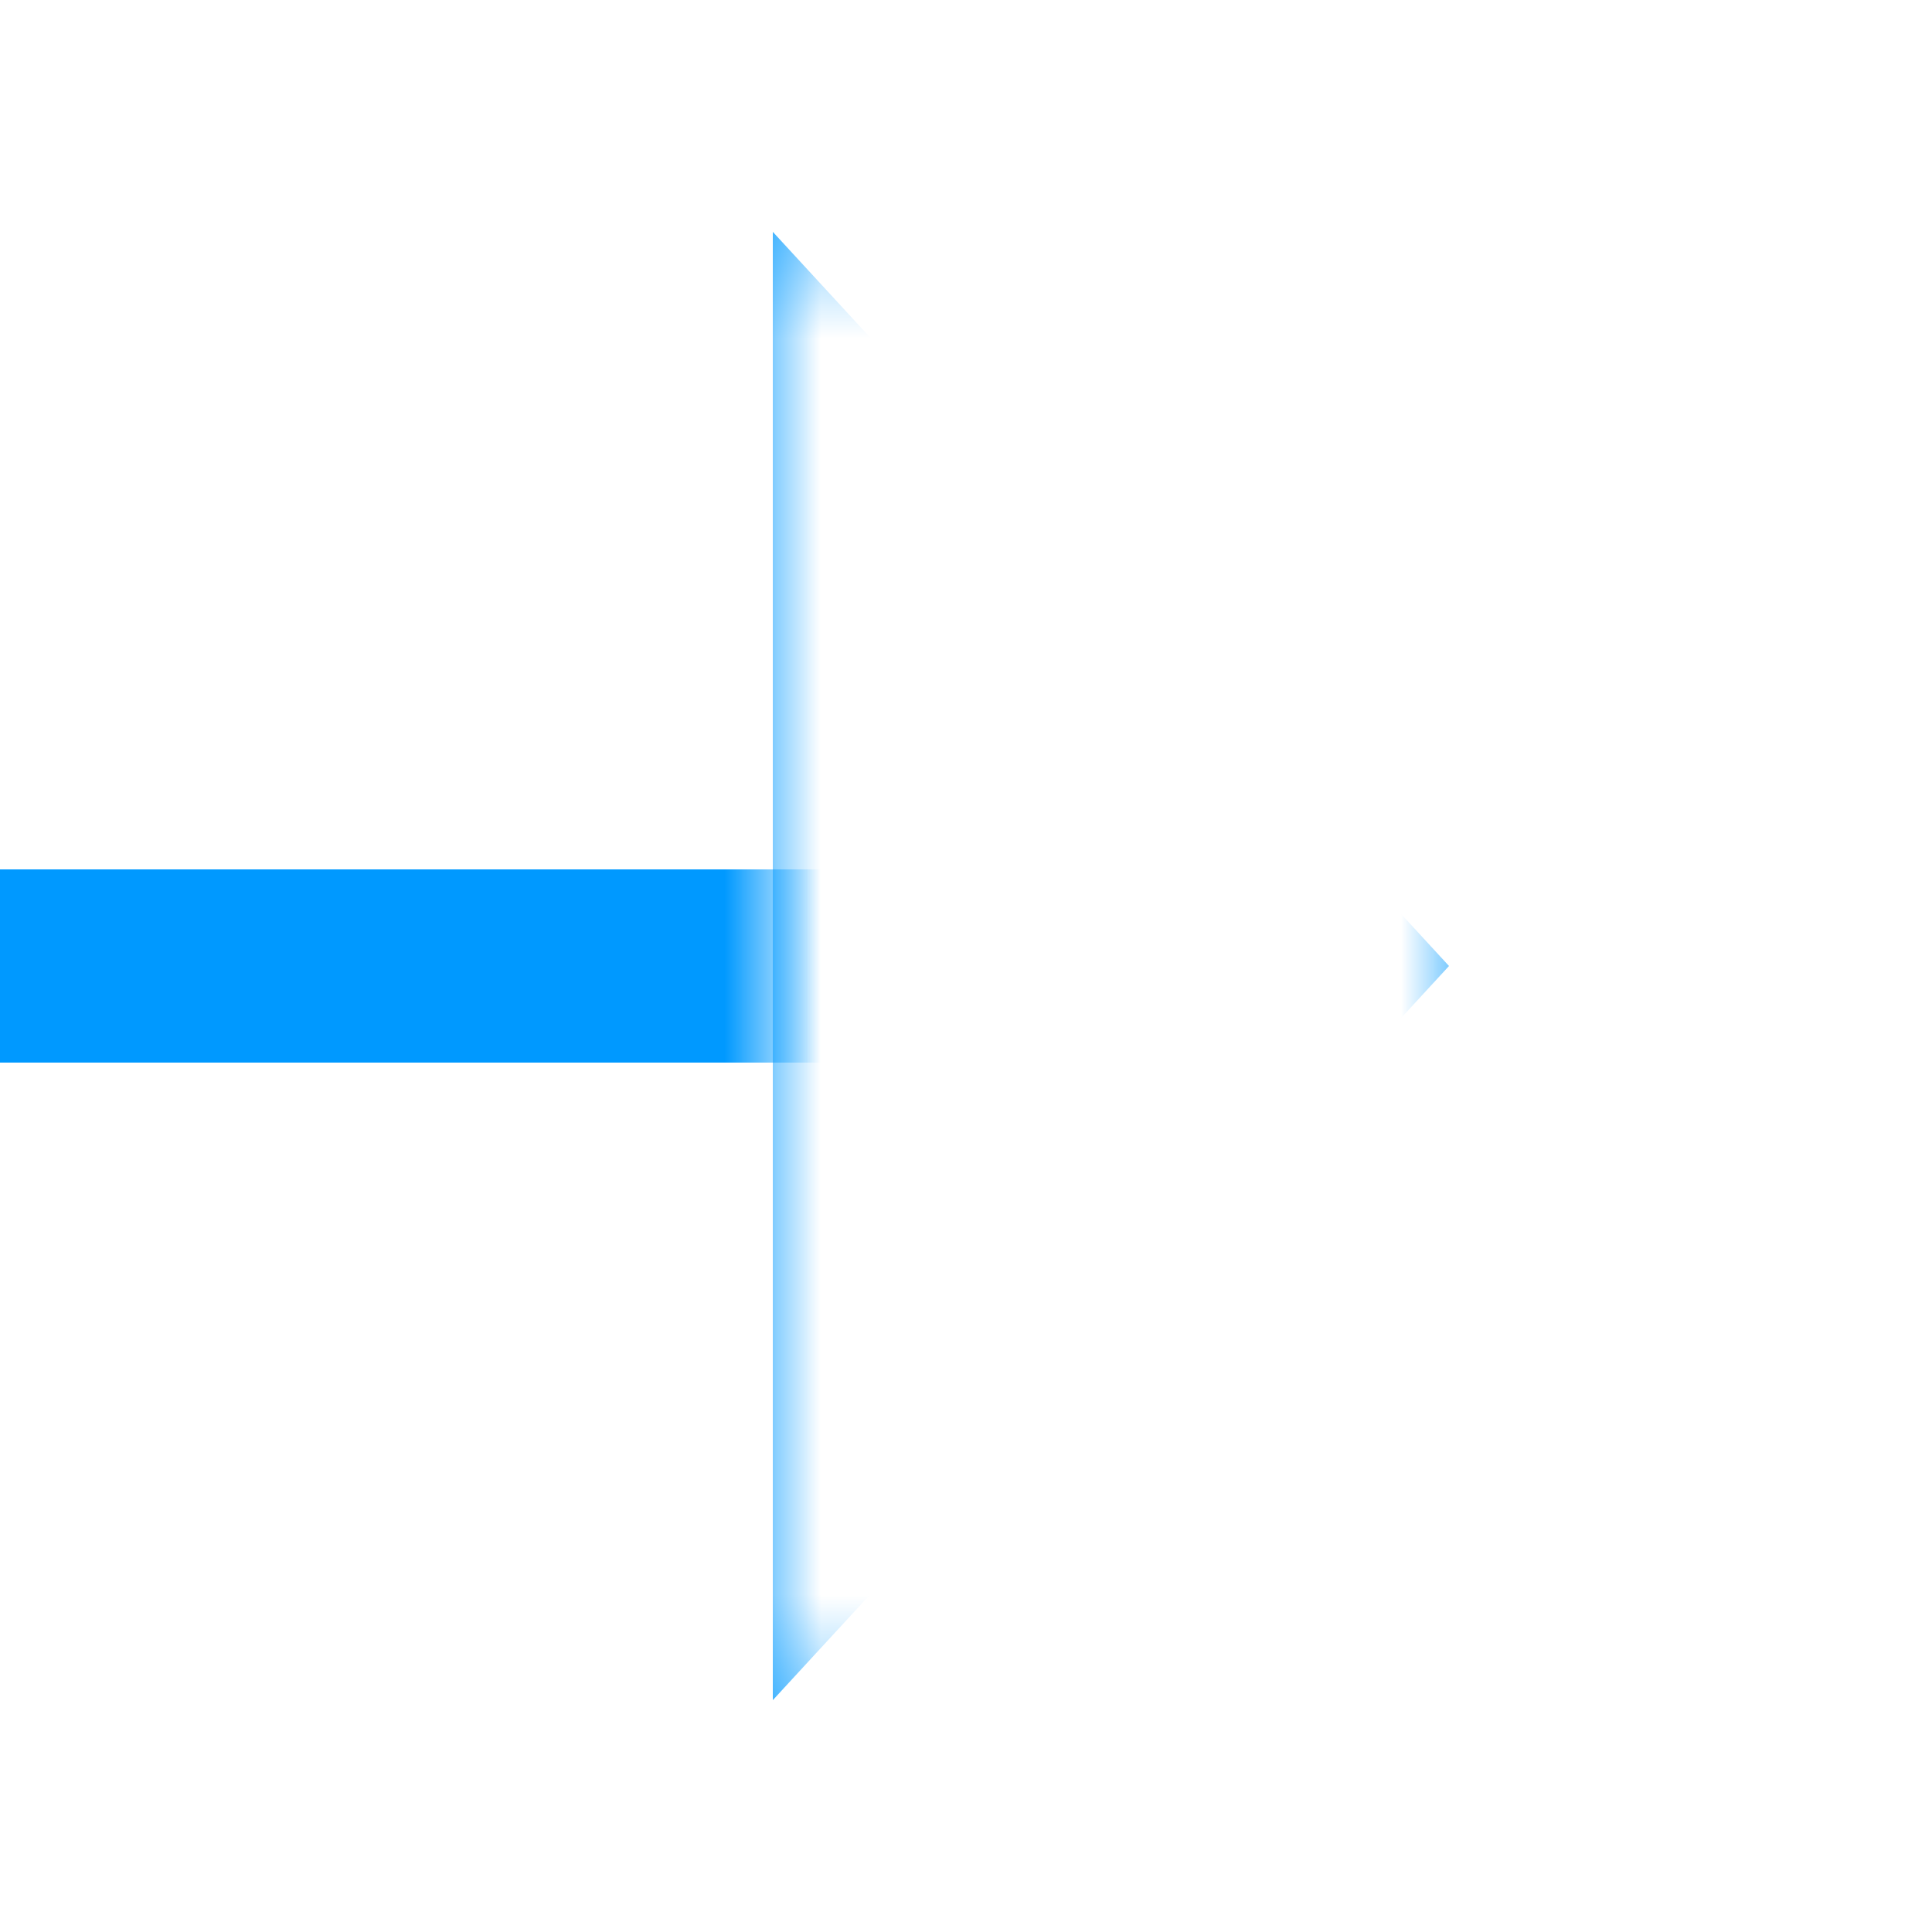 ﻿<?xml version="1.0" encoding="utf-8"?>
<svg version="1.1" width="20px" height="20px" viewBox="525 806  20 20" xmlns:xlink="http://www.w3.org/1999/xlink" xmlns="http://www.w3.org/2000/svg">
  <defs>
    <mask fill="white" id="clip120">
      <path d="M 454 802  L 488 802  L 488 830  L 454 830  Z M 402 802  L 548 802  L 548 830  L 402 830  Z M 533 808.4  L 540 808.4  L 540 823.6  L 533 823.6  Z " fill-rule="evenodd" />
    </mask>
  </defs>
  <path d="M 533 823.6  L 540 816  L 533 808.4  L 533 823.6  Z " fill-rule="nonzero" fill="#0099ff" stroke="none" mask="url(#clip120)" />
  <path d="M 402 816  L 534 816  " stroke-width="2" stroke="#0099ff" fill="none" mask="url(#clip120)" />
</svg>
